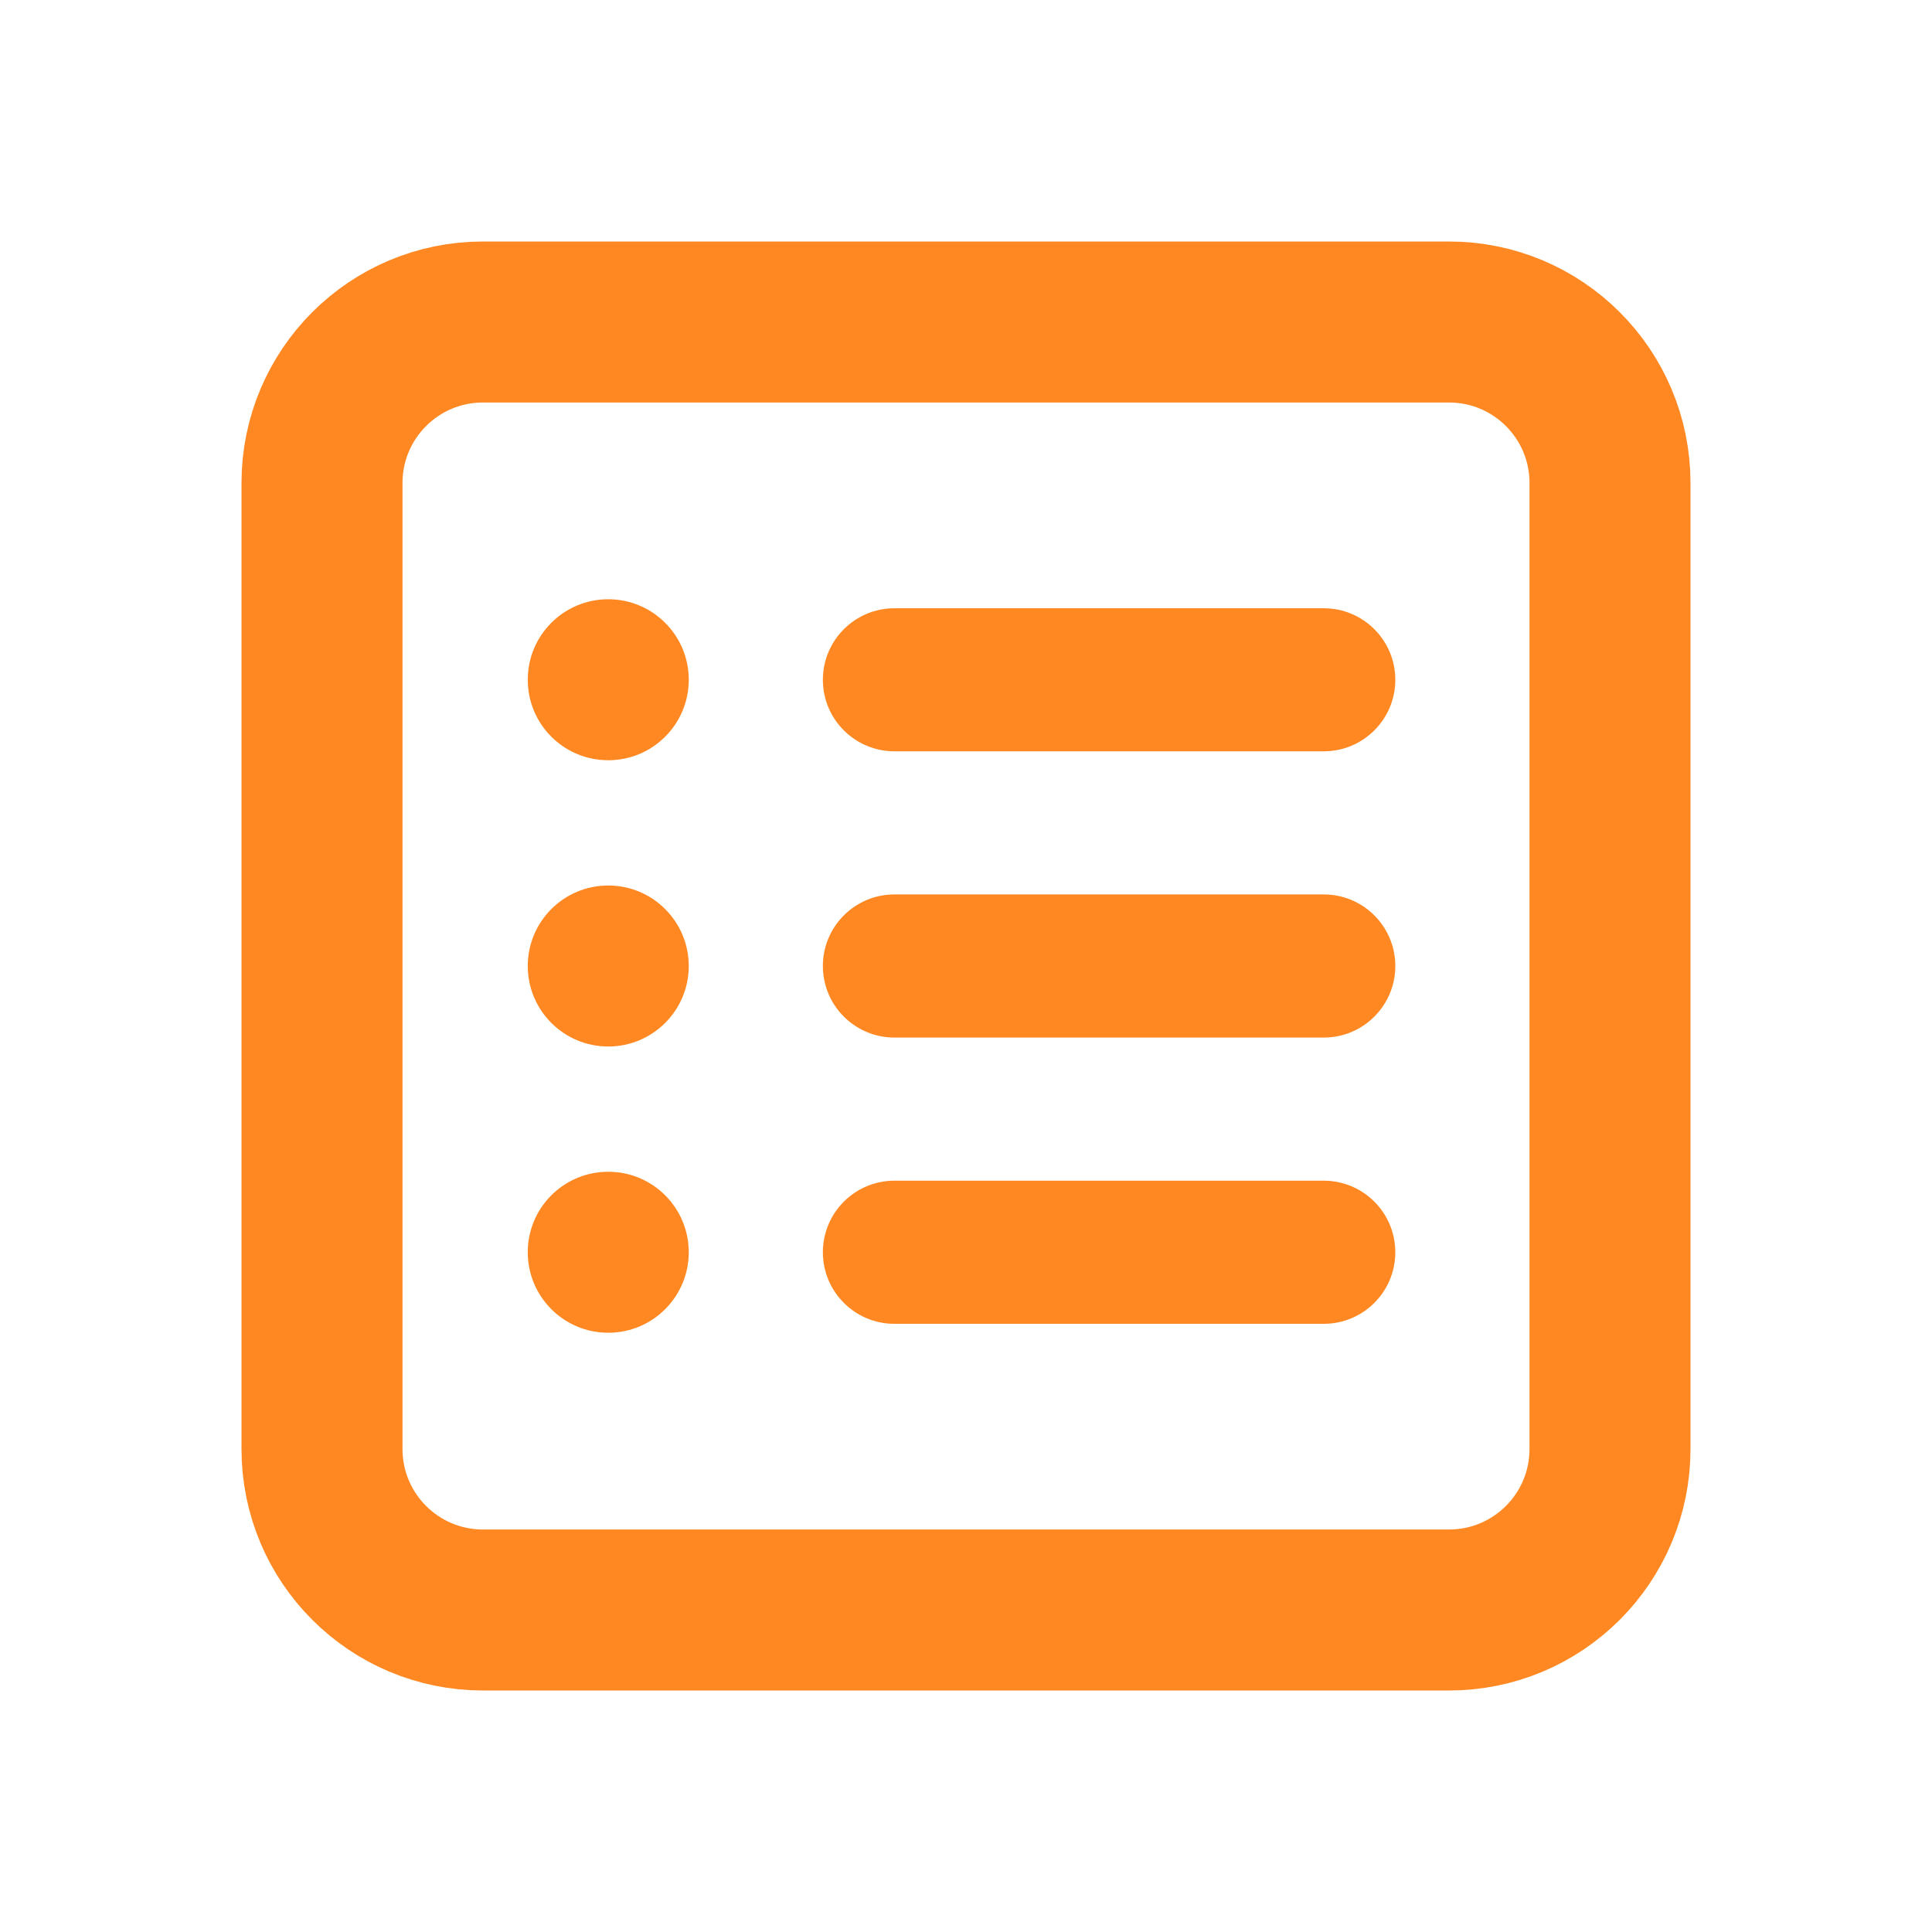 <svg width="24" height="24" viewBox="0 0 24 24" fill="none" xmlns="http://www.w3.org/2000/svg">
<path d="M7.556 13C8.108 13 8.556 12.552 8.556 12C8.556 11.448 8.108 11 7.556 11C7.003 11 6.556 11.448 6.556 12C6.556 12.552 7.003 13 7.556 13Z" fill="#FF8822"/>
<path d="M7.556 16.556C8.108 16.556 8.556 16.108 8.556 15.556C8.556 15.003 8.108 14.556 7.556 14.556C7.003 14.556 6.556 15.003 6.556 15.556C6.556 16.108 7.003 16.556 7.556 16.556Z" fill="#FF8822"/>
<path d="M7.556 9.444C8.108 9.444 8.556 8.997 8.556 8.444C8.556 7.892 8.108 7.444 7.556 7.444C7.003 7.444 6.556 7.892 6.556 8.444C6.556 8.997 7.003 9.444 7.556 9.444Z" fill="#FF8822"/>
<path d="M16.444 7.556H11.111C10.62 7.556 10.222 7.954 10.222 8.445C10.222 8.935 10.62 9.333 11.111 9.333H16.444C16.935 9.333 17.333 8.935 17.333 8.445C17.333 7.954 16.935 7.556 16.444 7.556Z" fill="#FF8822"/>
<path d="M16.444 11.111H11.111C10.62 11.111 10.222 11.509 10.222 12C10.222 12.491 10.62 12.889 11.111 12.889H16.444C16.935 12.889 17.333 12.491 17.333 12C17.333 11.509 16.935 11.111 16.444 11.111Z" fill="#FF8822"/>
<path d="M16.444 14.667H11.111C10.62 14.667 10.222 15.065 10.222 15.556C10.222 16.047 10.62 16.445 11.111 16.445H16.444C16.935 16.445 17.333 16.047 17.333 15.556C17.333 15.065 16.935 14.667 16.444 14.667Z" fill="#FF8822"/>
<path d="M18 4H6C4.895 4 4 4.895 4 6V18C4 19.105 4.895 20 6 20H18C19.105 20 20 19.105 20 18V6C20 4.895 19.105 4 18 4Z" stroke="#FF8822" stroke-width="2" stroke-linecap="round" stroke-linejoin="round"/>
</svg>
